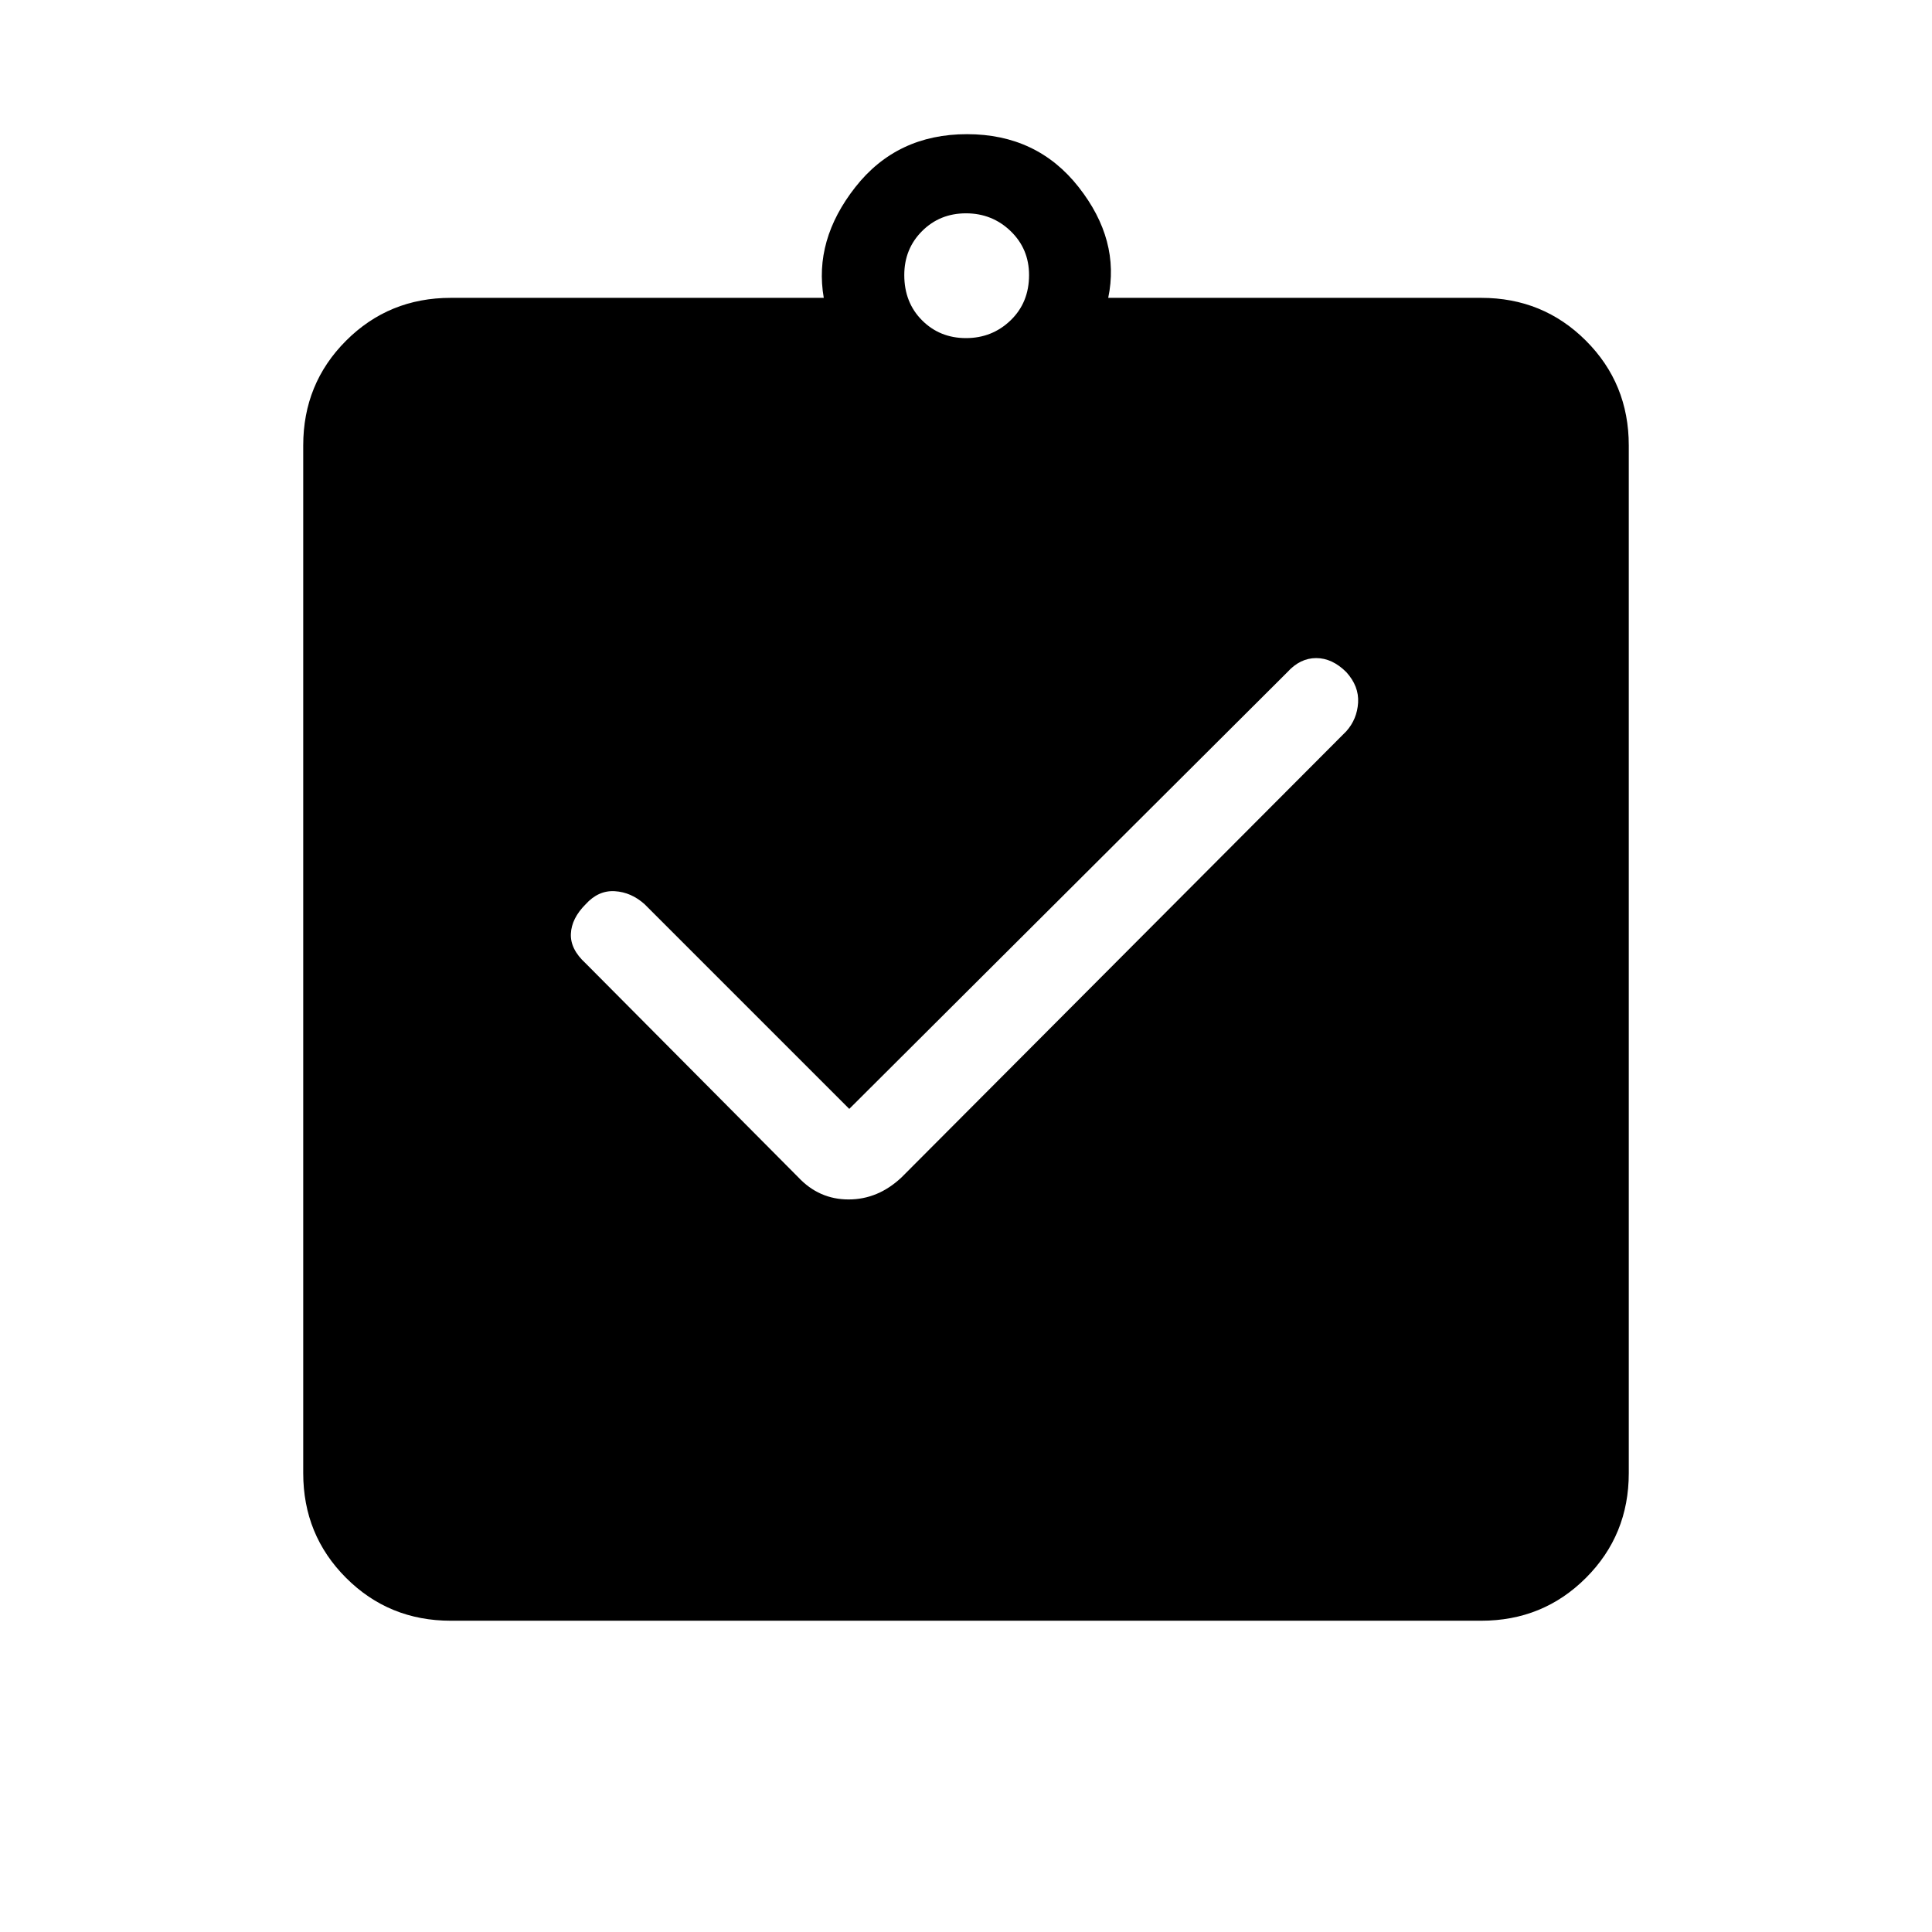 <svg xmlns="http://www.w3.org/2000/svg" height="40" viewBox="0 -960 960 960" width="40"><path d="M422-409 320.33-510.67q-6.66-6-14.83-6.5t-14.5 6.5q-7 7-7.33 14.67-.34 7.67 7.33 14.67L396.67-375q10.33 11 25 11 14.66 0 26.33-11l221-221.67q5.33-6 5.83-14.16.5-8.17-5.83-15.17-7-7-15-7t-14.33 7L422-409ZM224-154.67q-30.75 0-52.04-21.29T150.67-228v-510.67q0-30.75 21.29-52.04T224-812h185.33q-5-28.67 15.67-55t55.5-26.33q34.83 0 55.5 26.33t14.67 55H736q30.75 0 52.04 21.29t21.29 52.04V-228q0 30.75-21.29 52.04T736-154.67H224ZM480-792q13 0 22.17-8.83 9.16-8.84 9.16-22.5 0-13-9.16-21.84Q493-854 480-854q-13 0-21.83 8.83-8.84 8.84-8.84 21.84 0 13.66 8.84 22.5Q467-792 480-792Z"/></svg>
